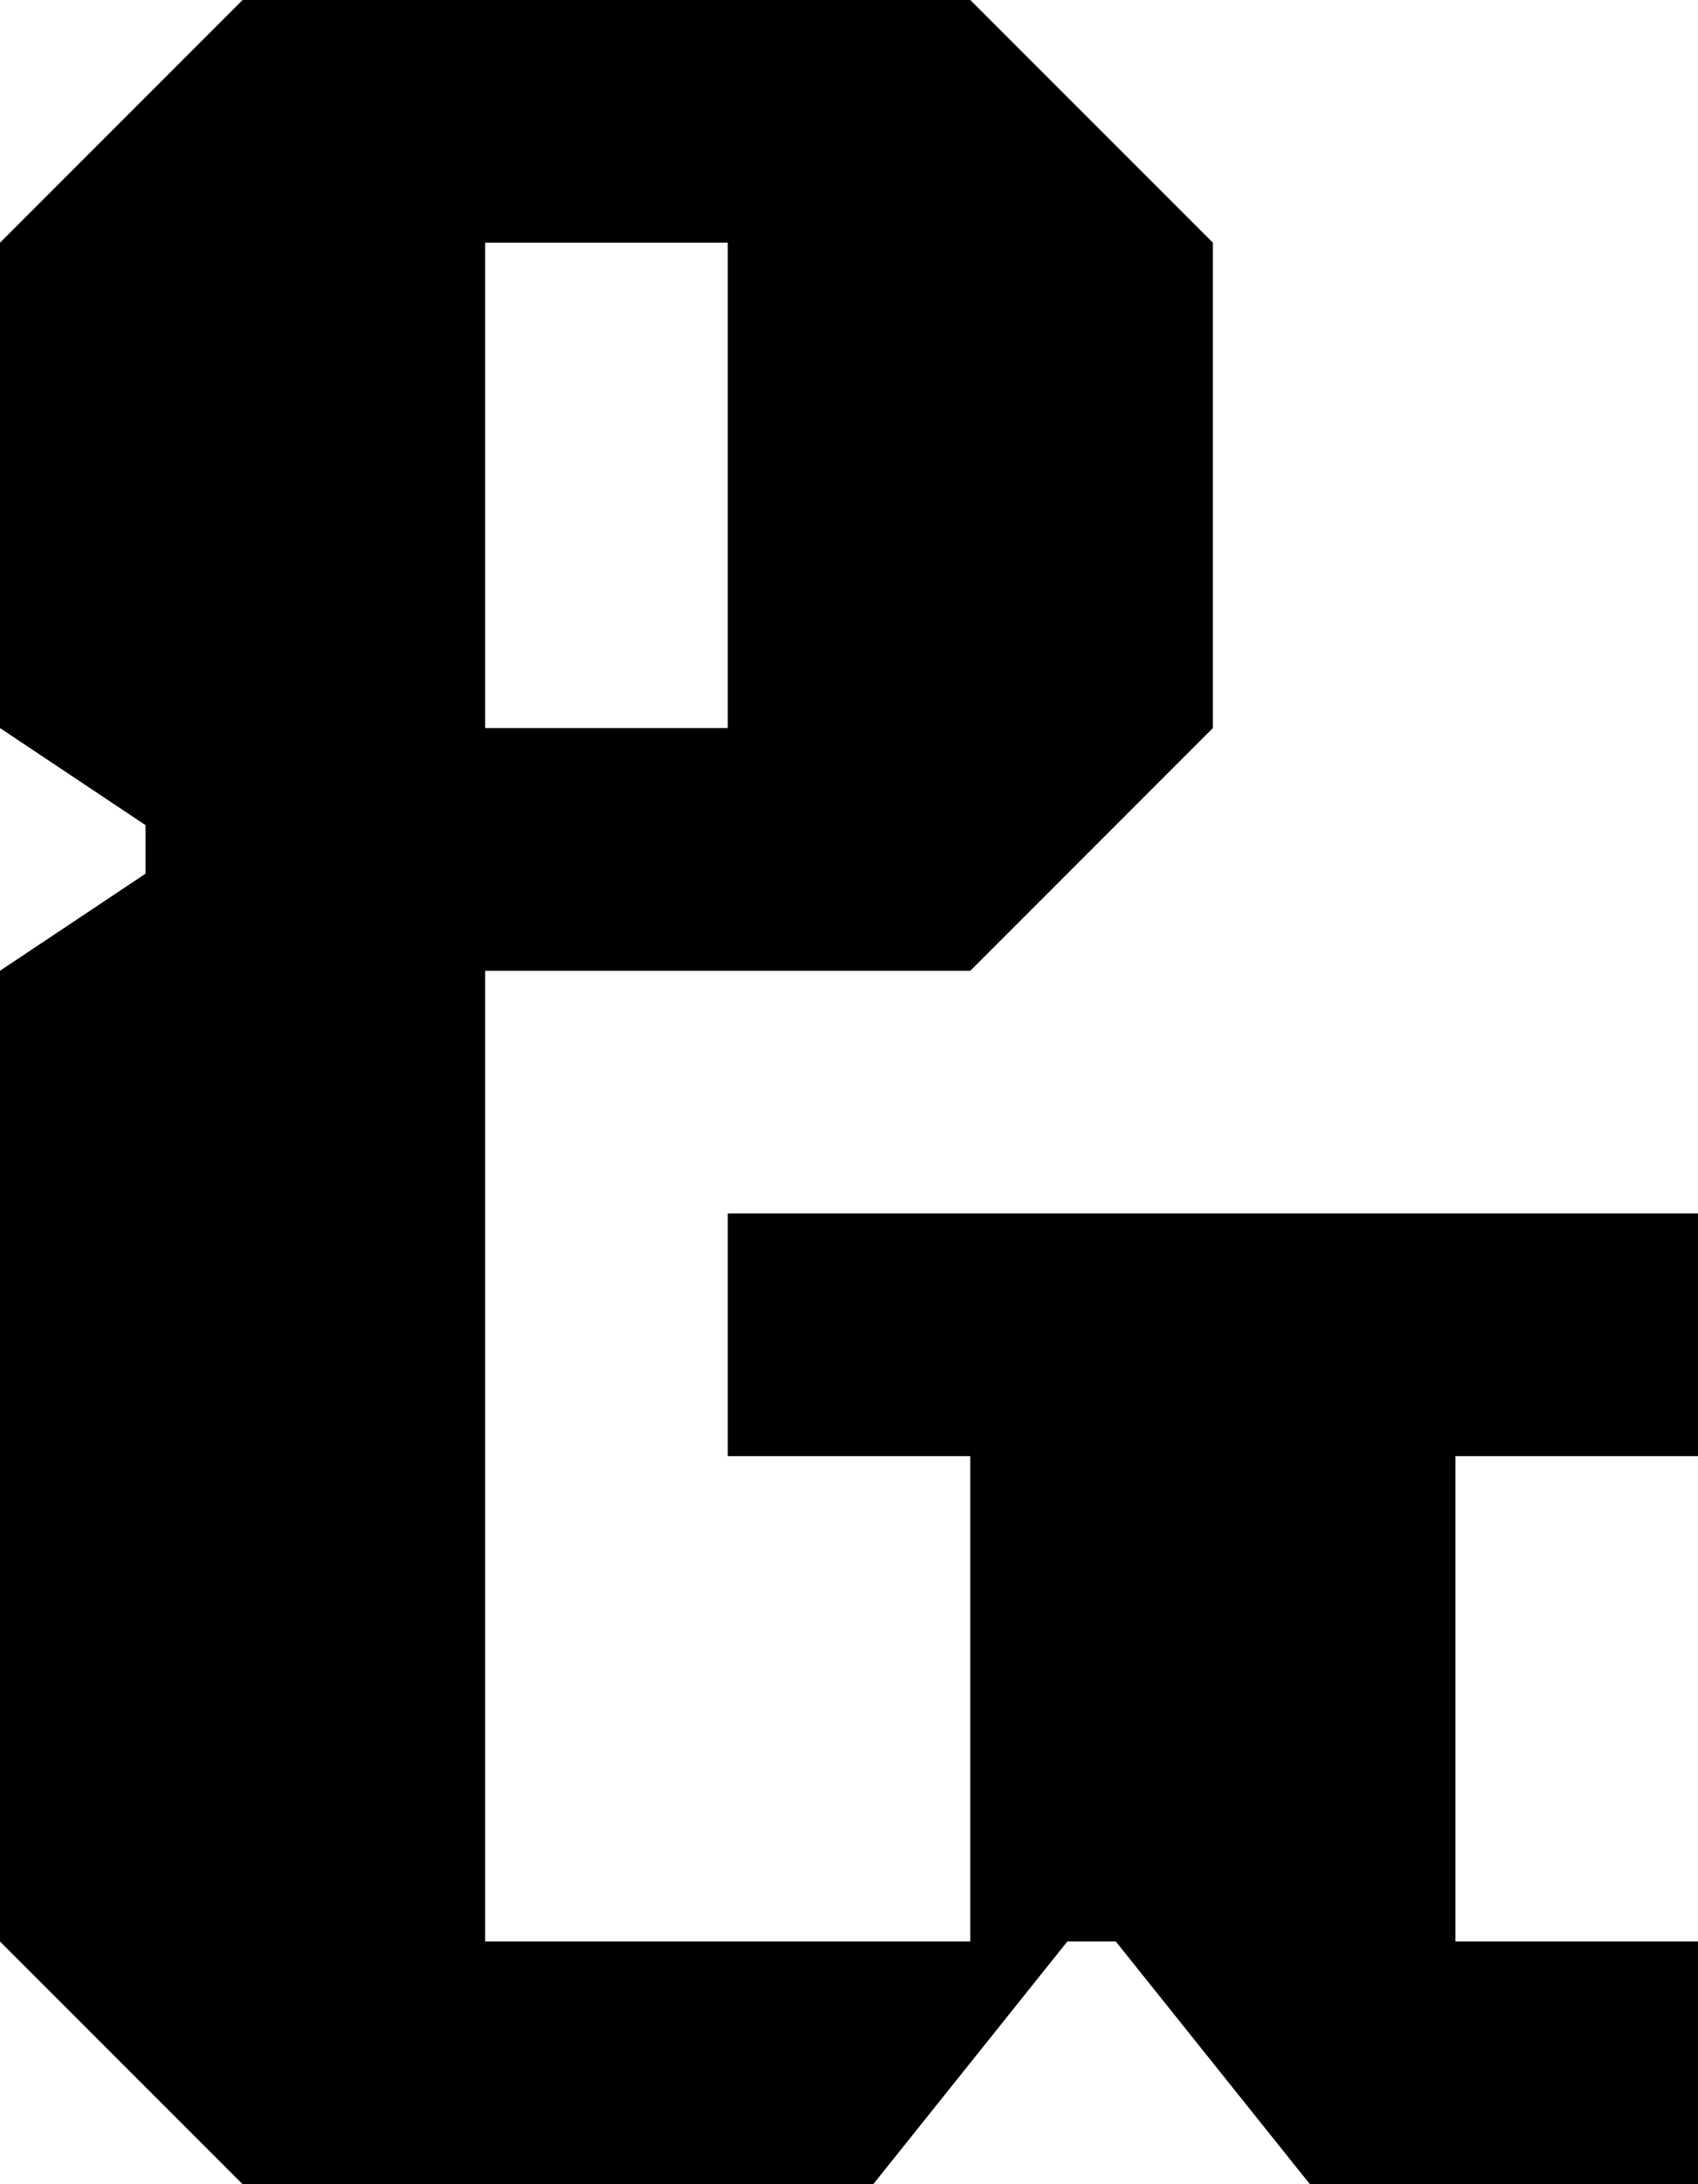 <?xml version="1.0" encoding="UTF-8" standalone="no"?>
<!DOCTYPE svg PUBLIC "-//W3C//DTD SVG 1.1//EN" "http://www.w3.org/Graphics/SVG/1.1/DTD/svg11.dtd">
<svg width="100%" height="100%" viewBox="0 0 35 45" version="1.1" xmlns="http://www.w3.org/2000/svg" xmlns:xlink="http://www.w3.org/1999/xlink" xml:space="preserve" xmlns:serif="http://www.serif.com/" style="fill-rule:evenodd;clip-rule:evenodd;stroke-linejoin:round;stroke-miterlimit:2;">
    <g transform="matrix(1,0,0,1,-413,-233)">
        <path d="M418,233L413,238L413,248L416,250L416,251L413,253L413,273L418,278L431,278L435,273L436,273L440,278L448,278L448,273L443,273L443,263L448,263L448,258L428,258L428,263L433,263L433,273L423,273L423,253L433,253L438,248L438,238L433,233L418,233ZM423,238L423,248L428,248L428,238L423,238Z"/>
    </g>
</svg>
